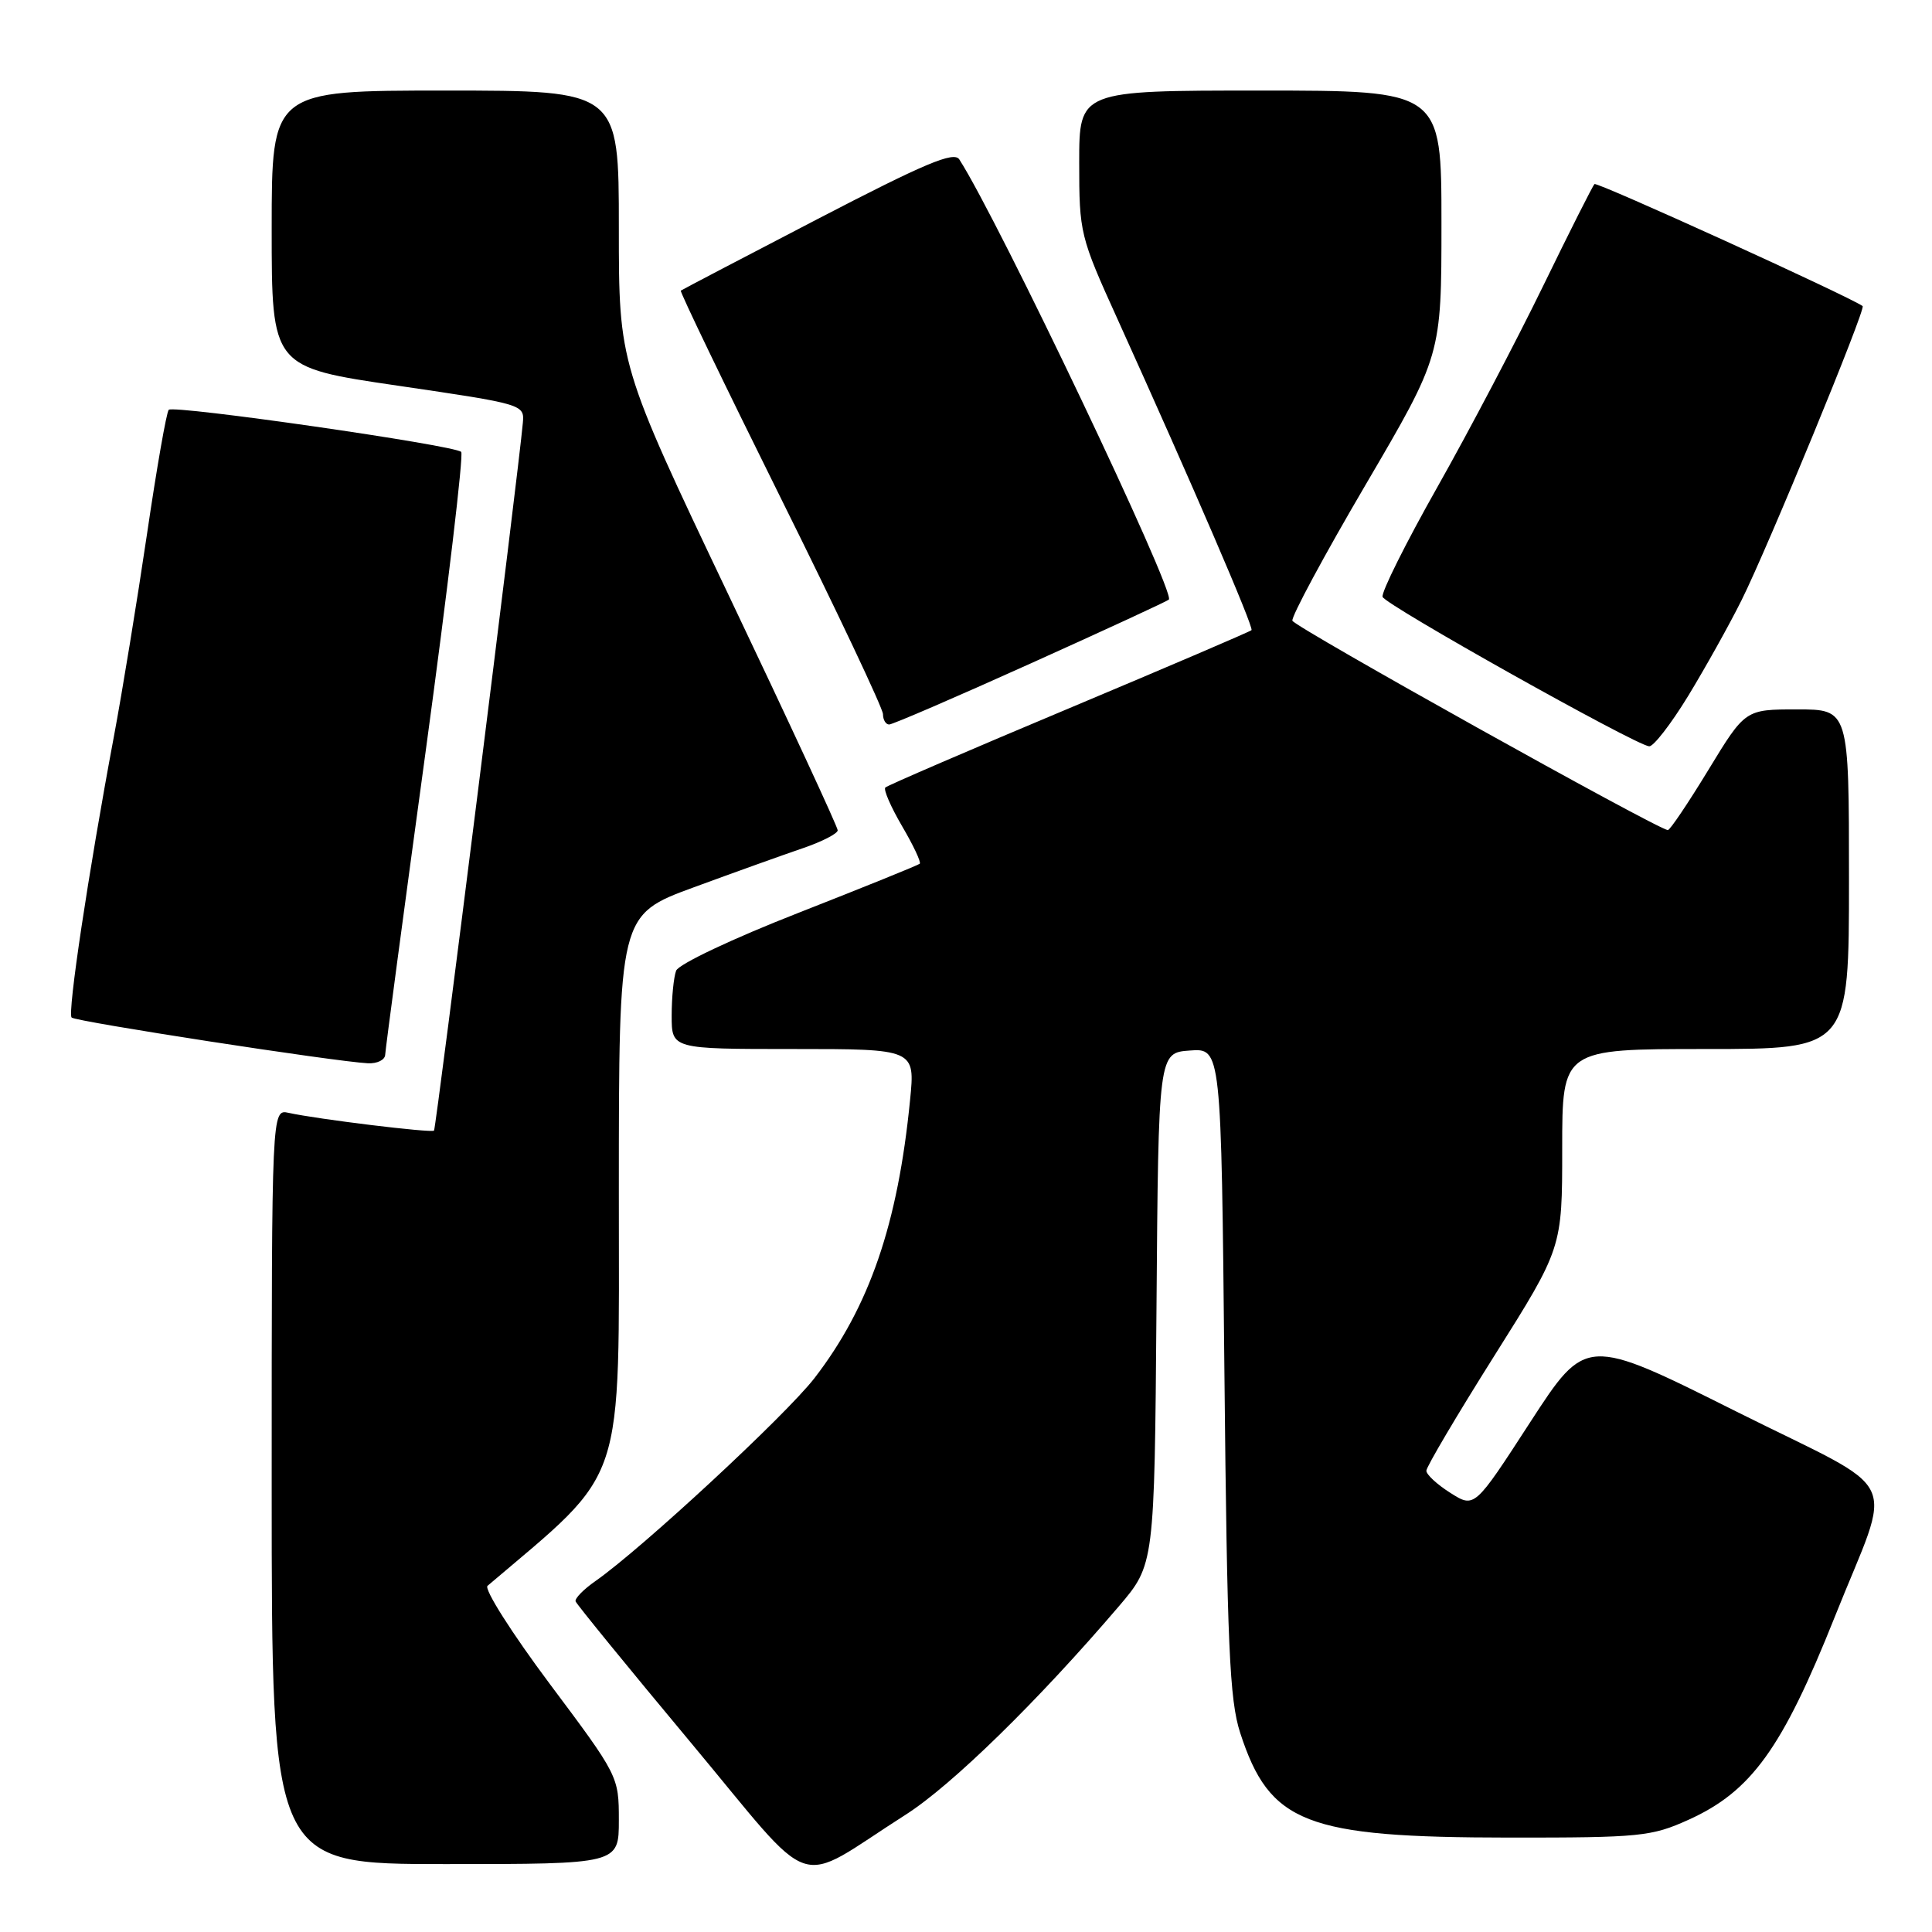 <?xml version="1.0" encoding="UTF-8" standalone="no"?>
<!DOCTYPE svg PUBLIC "-//W3C//DTD SVG 1.1//EN" "http://www.w3.org/Graphics/SVG/1.1/DTD/svg11.dtd" >
<svg xmlns="http://www.w3.org/2000/svg" xmlns:xlink="http://www.w3.org/1999/xlink" version="1.1" viewBox="0 0 256 256">
 <g >
 <path fill="currentColor"
d=" M 120.00 240.46 C 126.12 236.56 137.53 225.40 148.24 212.86 C 152.97 207.32 152.97 207.32 153.24 173.41 C 153.50 139.50 153.50 139.50 157.66 139.20 C 161.82 138.89 161.82 138.89 162.24 181.70 C 162.60 218.10 162.92 225.26 164.33 229.61 C 168.24 241.63 172.97 243.47 200.00 243.49 C 217.35 243.50 218.83 243.35 223.76 241.12 C 232.05 237.37 236.16 231.68 243.09 214.31 C 250.87 194.78 252.55 198.28 230.06 187.03 C 210.15 177.07 210.15 177.07 202.76 188.45 C 195.38 199.84 195.38 199.84 192.19 197.82 C 190.43 196.71 189.00 195.39 189.00 194.88 C 189.00 194.37 193.05 187.52 198.00 179.66 C 207.00 165.37 207.00 165.37 207.00 152.19 C 207.00 139.00 207.00 139.00 226.00 139.00 C 245.00 139.00 245.00 139.00 245.00 116.50 C 245.00 94.00 245.00 94.00 238.12 94.00 C 231.25 94.00 231.25 94.00 226.38 102.00 C 223.70 106.40 221.28 110.00 221.00 109.99 C 219.76 109.98 171.53 83.08 171.25 82.25 C 171.08 81.73 175.45 73.61 180.97 64.20 C 191.00 47.09 191.00 47.09 191.00 29.54 C 191.00 12.00 191.00 12.00 167.00 12.00 C 143.00 12.00 143.00 12.00 143.00 21.54 C 143.00 30.88 143.11 31.34 148.08 42.29 C 157.99 64.18 166.17 83.16 165.83 83.50 C 165.64 83.69 154.76 88.35 141.64 93.86 C 128.53 99.36 117.58 104.08 117.31 104.35 C 117.04 104.62 118.04 106.92 119.53 109.47 C 121.02 112.01 122.08 114.25 121.87 114.45 C 121.67 114.64 114.45 117.56 105.84 120.94 C 97.10 124.36 89.93 127.75 89.59 128.62 C 89.27 129.47 89.00 132.15 89.00 134.58 C 89.00 139.00 89.00 139.00 105.13 139.00 C 121.26 139.00 121.26 139.00 120.59 145.75 C 118.97 162.20 115.20 173.17 107.92 182.61 C 104.12 187.52 85.05 205.20 78.90 209.50 C 77.32 210.60 76.14 211.81 76.27 212.19 C 76.40 212.57 83.25 220.97 91.50 230.86 C 108.49 251.22 104.96 250.04 120.00 240.46 Z  M 82.00 241.18 C 82.00 235.40 81.94 235.27 72.85 223.13 C 67.82 216.40 64.11 210.55 64.60 210.13 C 83.12 194.39 82.00 197.74 82.00 157.97 C 82.00 121.22 82.00 121.22 91.94 117.57 C 97.41 115.56 103.94 113.22 106.44 112.37 C 108.95 111.51 111.00 110.45 111.00 110.02 C 111.00 109.58 104.48 95.51 96.50 78.76 C 82.00 48.29 82.00 48.29 82.00 30.15 C 82.00 12.00 82.00 12.00 59.00 12.00 C 36.00 12.00 36.00 12.00 36.00 30.33 C 36.00 48.66 36.00 48.66 52.75 51.11 C 69.36 53.55 69.50 53.59 69.28 56.03 C 68.72 62.37 57.78 149.54 57.51 149.81 C 57.19 150.15 41.99 148.29 38.25 147.46 C 36.00 146.96 36.00 146.96 36.00 196.98 C 36.00 247.00 36.00 247.00 59.00 247.00 C 82.00 247.00 82.00 247.00 82.00 241.18 Z  M 51.04 139.75 C 51.07 139.06 53.48 120.95 56.41 99.50 C 59.33 78.05 61.45 60.22 61.11 59.88 C 60.24 58.99 23.03 53.64 22.36 54.30 C 22.06 54.60 20.76 62.04 19.47 70.82 C 18.17 79.61 16.20 91.68 15.08 97.65 C 11.70 115.70 8.92 134.25 9.49 134.83 C 10.03 135.37 44.38 140.67 48.75 140.89 C 49.99 140.95 51.02 140.44 51.04 139.75 Z  M 223.67 92.25 C 225.93 88.54 229.14 82.80 230.78 79.50 C 234.25 72.54 247.27 40.90 246.81 40.56 C 245.06 39.29 211.60 24.06 211.28 24.39 C 211.03 24.63 207.96 30.73 204.45 37.94 C 200.94 45.15 194.65 57.12 190.46 64.54 C 186.27 71.96 183.00 78.51 183.20 79.09 C 183.55 80.15 216.62 98.69 218.52 98.89 C 219.08 98.95 221.40 95.96 223.67 92.25 Z  M 136.57 87.91 C 146.43 83.47 154.67 79.66 154.88 79.45 C 155.80 78.53 132.29 29.15 127.11 21.12 C 126.40 20.02 122.55 21.64 108.36 29.01 C 98.54 34.11 90.37 38.39 90.21 38.51 C 90.06 38.64 96.02 51.01 103.46 66.00 C 110.91 80.99 117.00 93.88 117.00 94.63 C 117.00 95.38 117.37 96.00 117.82 96.00 C 118.27 96.00 126.71 92.36 136.57 87.91 Z "/>
</g>
</svg>